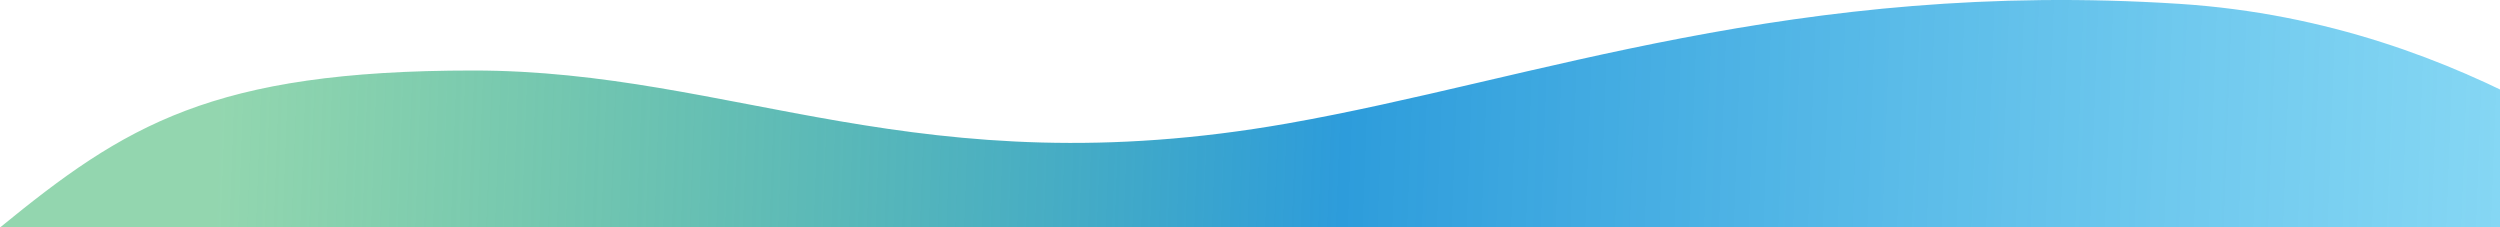 <svg width="1022" height="93" viewBox="0 0 1022 93" fill="none" xmlns="http://www.w3.org/2000/svg">
<path d="M193.447 28.82C86.644 28.82 51.091 51.282 0 93H1116C1088.18 79.025 1012.46 9.428 890.947 1.578C734.159 -8.549 627.273 32.69 526.364 50.46C375.818 76.971 300.251 28.82 193.447 28.82Z" fill="url(#paint0_linear)"/>
<defs>
<linearGradient id="paint0_linear" x1="88.364" y1="44.296" x2="1105.48" y2="81.952" gradientUnits="userSpaceOnUse">
<stop stop-color="#27AE60" stop-opacity="0.5"/>
<stop offset="0.453" stop-color="#2D9CDB"/>
<stop offset="1" stop-color="#56CCF2" stop-opacity="0.64"/>
</linearGradient>
</defs>
</svg>
